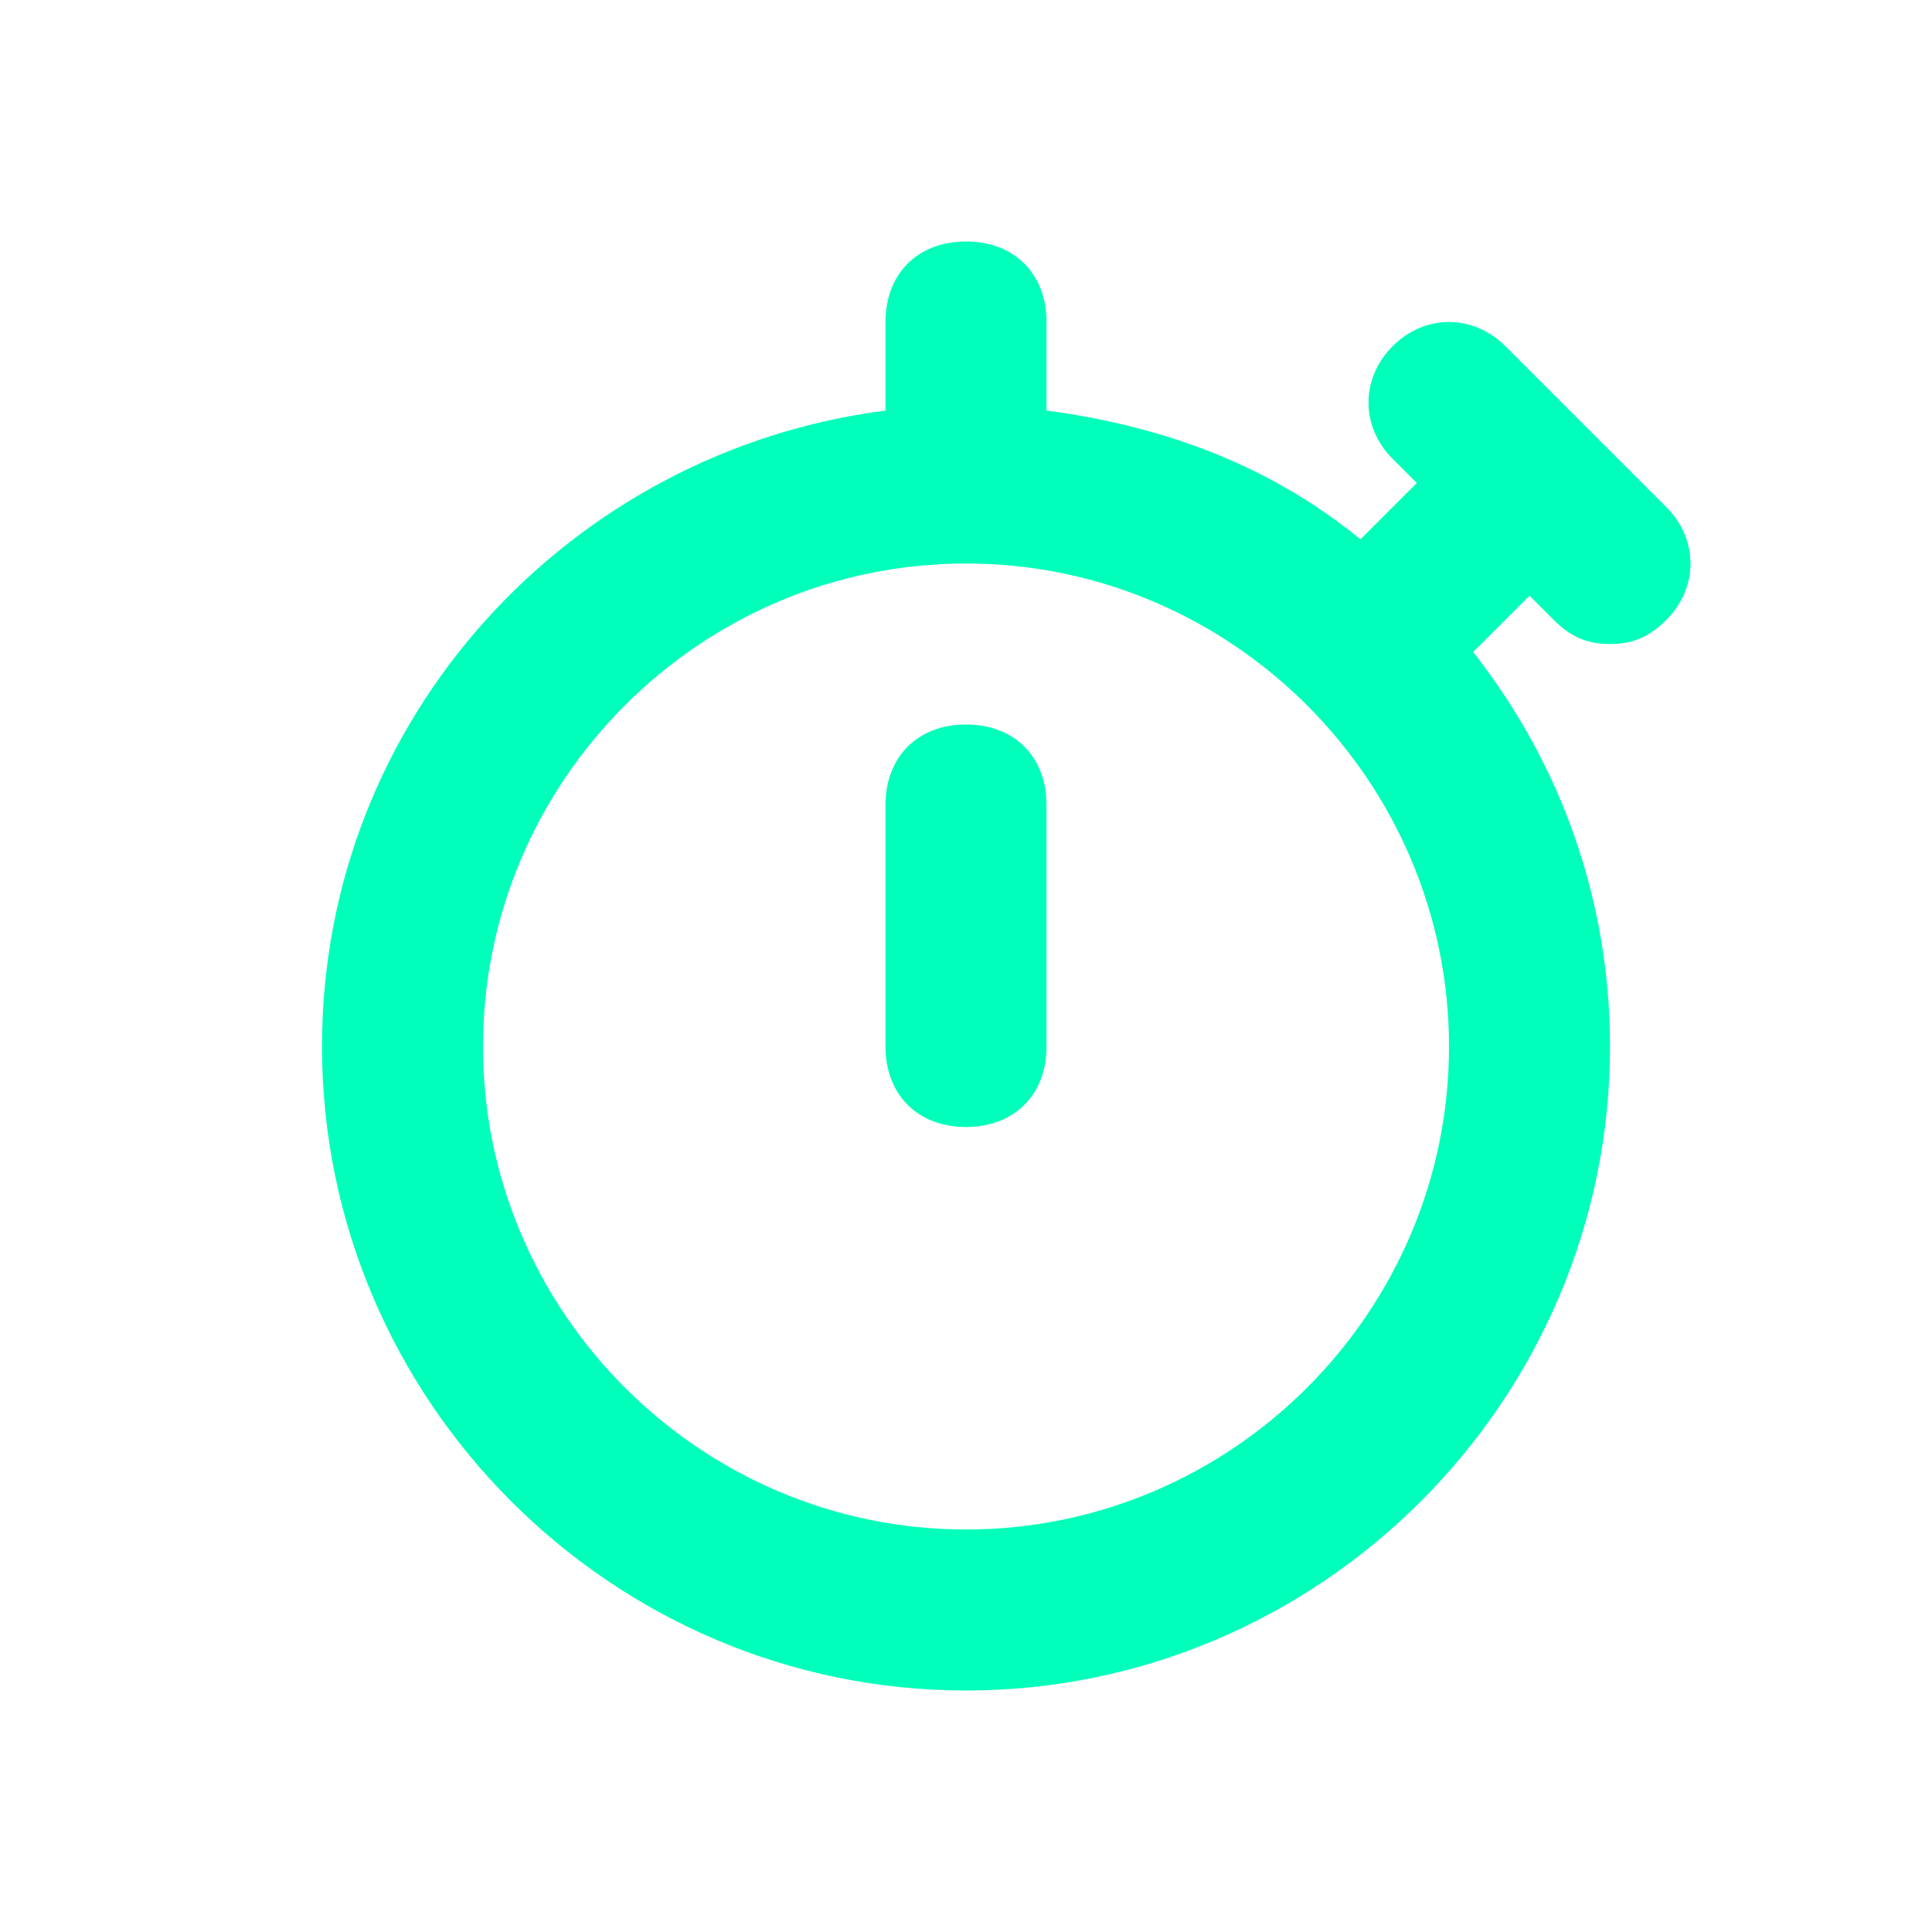 <?xml version="1.0" ?><svg style="enable-background:new 0 0 24 24;" version="1.1" viewBox="0 0 24 24" xml:space="preserve" xmlns="http://www.w3.org/2000/svg" xmlns:xlink="http://www.w3.org/1999/xlink"><style type="text/css">
	.st0{display:none;}
	.st1{display:inline;}
	.st2{opacity:0.2;fill:none;stroke:#000000;stroke-width:5.000000e-02;stroke-miterlimit:10;}
</style><g class="st0" id="grid_system"/><g id="_icons"><path d="M19.3,7.7C19.5,7.9,19.7,8,20,8s0.5-0.1,0.7-0.3c0.4-0.4,0.4-1,0-1.4l-2-2c-0.4-0.4-1-0.4-1.4,0s-0.4,1,0,1.4L17.6,6   l-0.7,0.7c-1.1-0.9-2.4-1.4-3.9-1.6V4c0-0.6-0.4-1-1-1s-1,0.4-1,1v1.1C7.1,5.6,4,8.9,4,13c0,4.4,3.6,8,8,8s8-3.6,8-8   c0-1.8-0.6-3.5-1.7-4.9L19,7.4L19.3,7.7z M12,19c-3.3,0-6-2.7-6-6s2.7-6,6-6s6,2.7,6,6S15.3,19,12,19z" fill="#00FFBA"/><path d="M12,9c-0.6,0-1,0.4-1,1v3c0,0.6,0.4,1,1,1s1-0.4,1-1v-3C13,9.4,12.6,9,12,9z" fill="#00FFBA"/></g></svg>